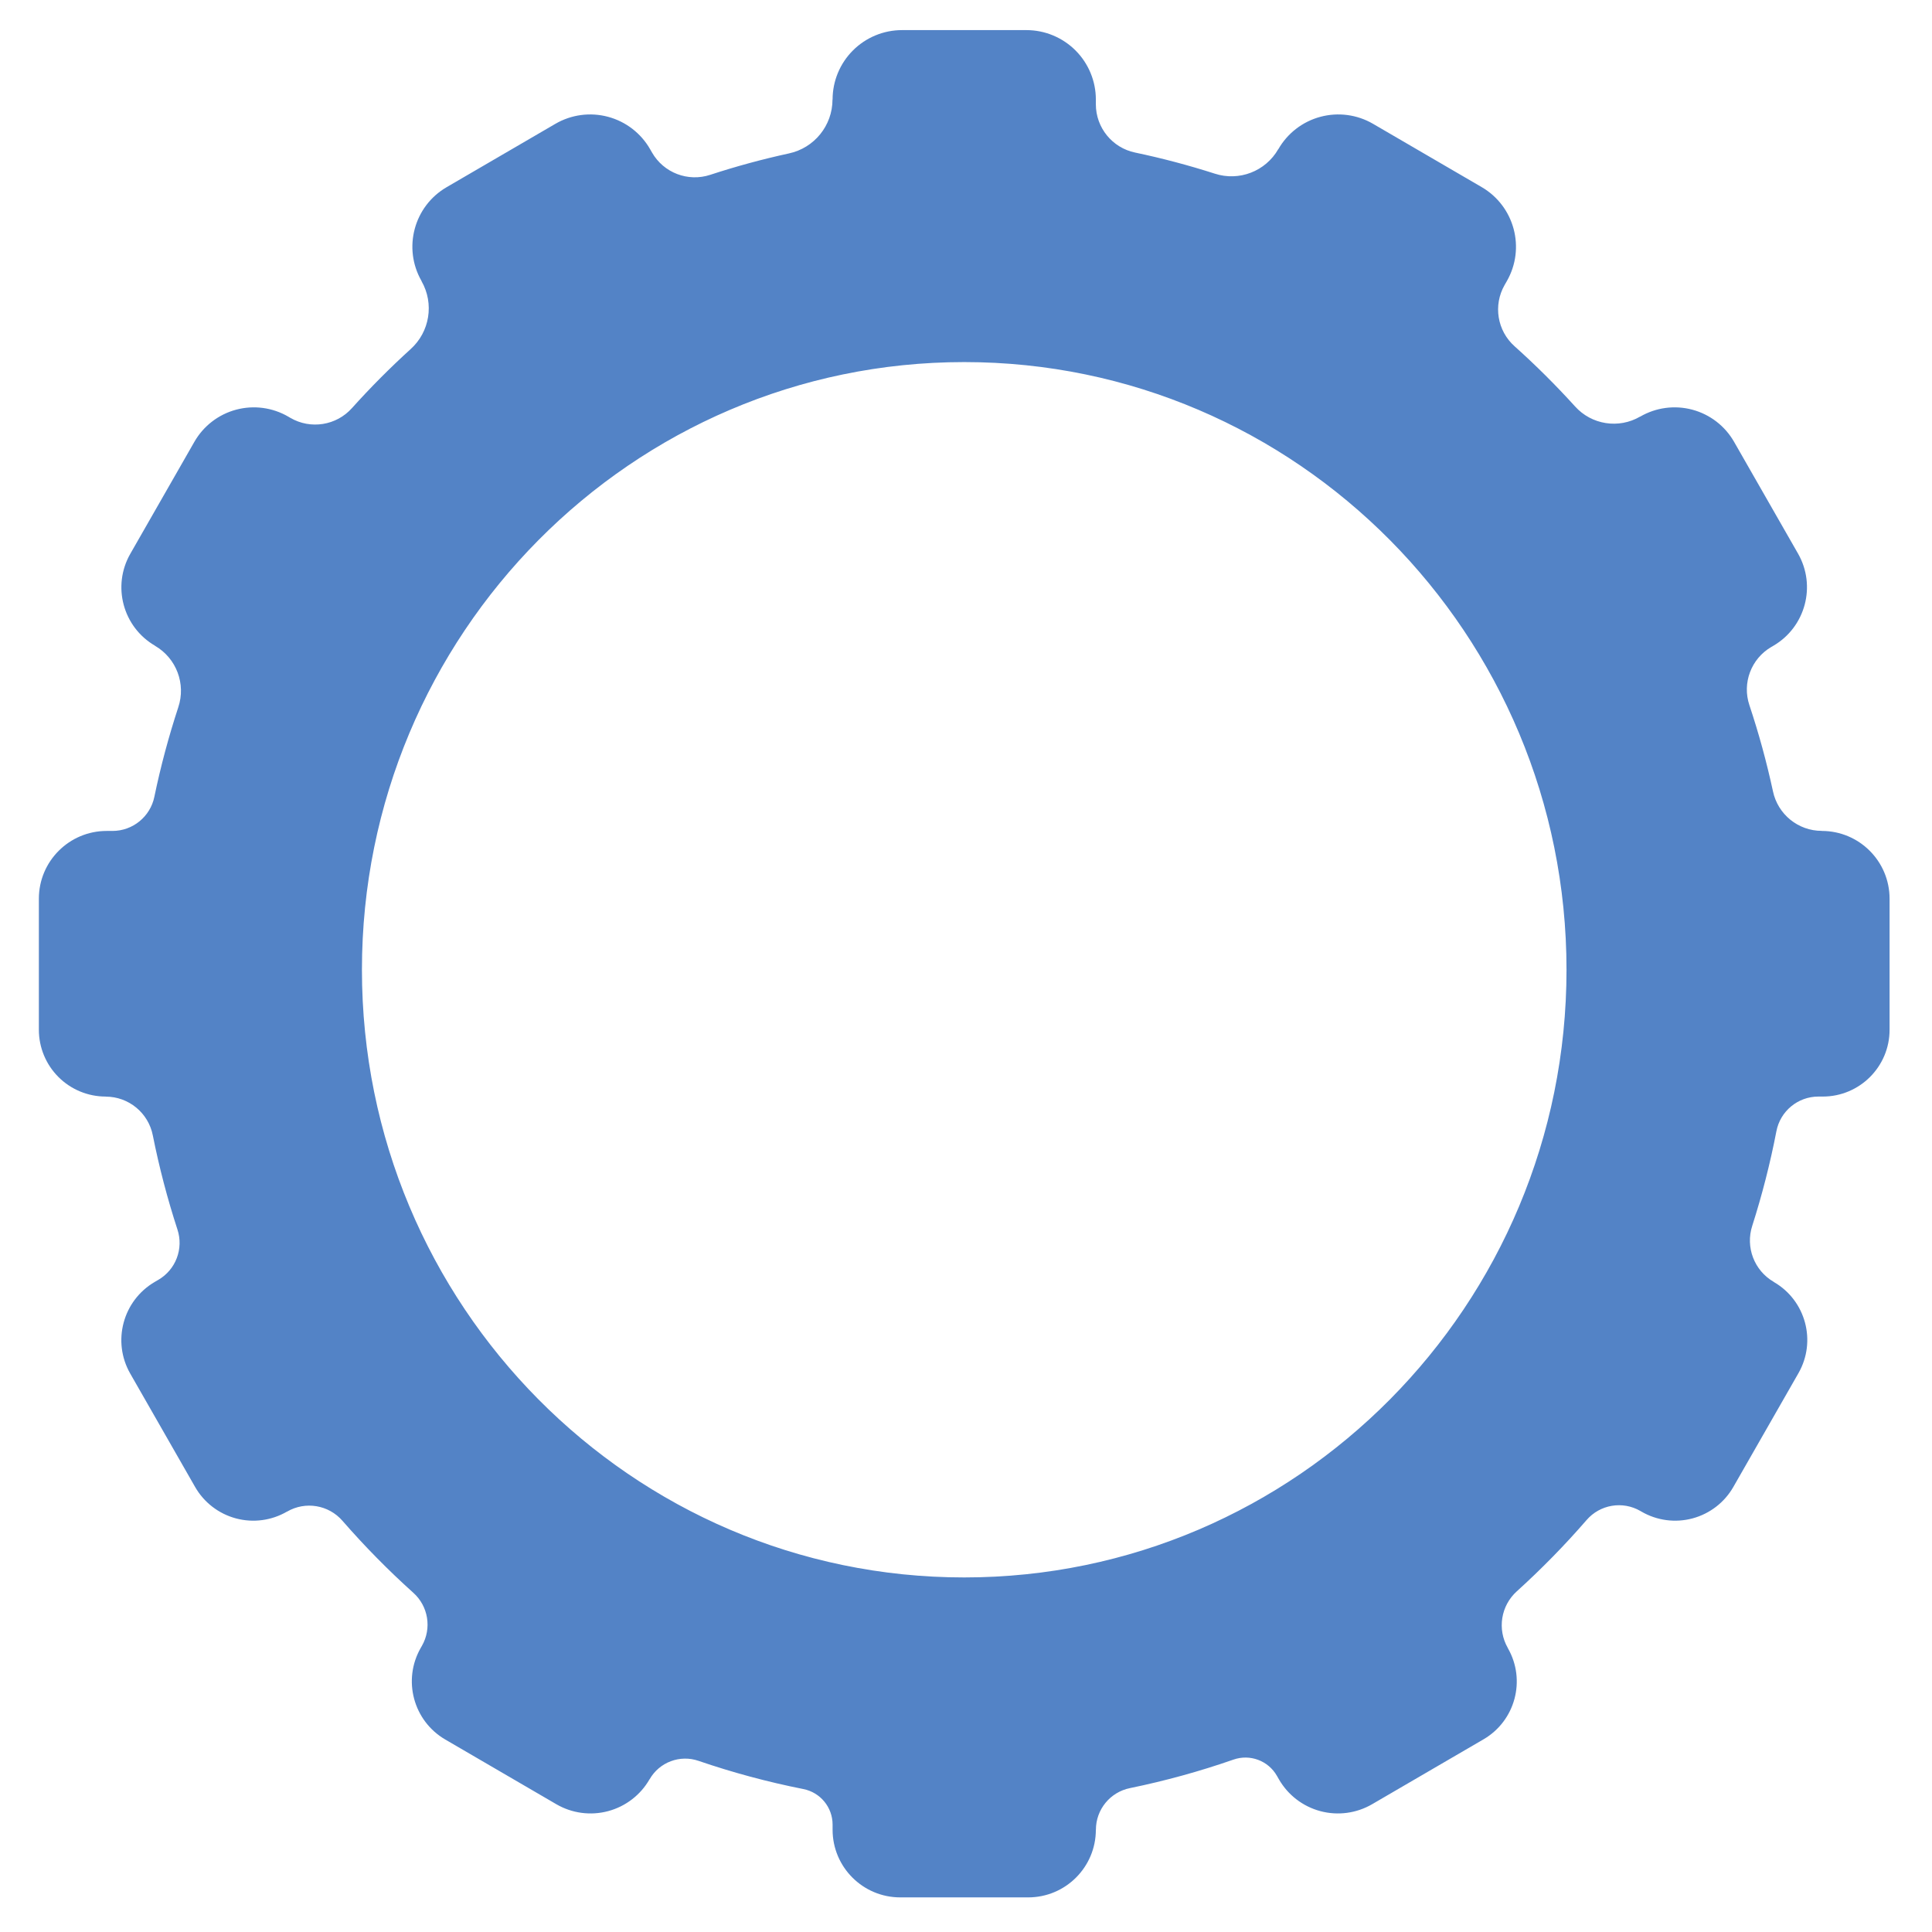 <?xml version="1.0" encoding="UTF-8" standalone="no"?>
<!DOCTYPE svg PUBLIC "-//W3C//DTD SVG 1.1//EN" "http://www.w3.org/Graphics/SVG/1.1/DTD/svg11.dtd">
<svg width="100%" height="100%" viewBox="0 0 142 142" version="1.1" xmlns="http://www.w3.org/2000/svg" xmlns:xlink="http://www.w3.org/1999/xlink" xml:space="preserve" xmlns:serif="http://www.serif.com/" style="fill-rule:evenodd;clip-rule:evenodd;stroke-linejoin:round;stroke-miterlimit:2;">
    <g transform="matrix(0.24,0,0,0.24,0,0)">
        <g transform="matrix(1.117,0,0,1.127,-34.534,-35.791)">
            <path d="M331.365,60.101C331.365,66.449 335.864,71.925 342.137,73.215C349.555,74.756 356.837,76.678 363.969,78.943C370.627,81.094 377.895,78.317 381.372,72.295C381.392,72.305 381.392,72.304 381.393,72.303C383.9,67.961 388.053,64.79 392.931,63.496C397.808,62.201 403.006,62.889 407.368,65.408C416.568,70.72 427.982,77.309 437.14,82.597C446.131,87.788 449.215,99.191 444.048,108.14C443.841,108.5 443.635,108.856 443.431,109.209C440.259,114.703 441.403,121.647 446.172,125.858C451.976,131.008 457.502,136.463 462.738,142.188C467.268,147.186 474.718,148.345 480.576,144.963C480.586,144.98 480.586,144.98 480.586,144.98C484.912,142.482 490.066,141.8 494.903,143.083C499.739,144.367 503.858,147.511 506.344,151.817C511.75,161.18 518.511,172.891 523.876,182.183C528.945,190.964 525.919,202.153 517.097,207.246C516.917,207.35 516.737,207.454 516.559,207.557C511.015,210.758 508.507,217.378 510.554,223.402C513.119,231.021 515.272,238.826 517.008,246.786C518.343,253.051 523.924,257.534 530.387,257.534C530.387,257.552 530.388,257.552 530.389,257.552C540.655,257.552 548.978,265.798 548.978,275.969C548.978,286.899 548.978,300.7 548.978,311.583C548.978,321.606 540.776,329.732 530.659,329.732L529.465,329.732C523.831,329.732 518.993,333.701 517.943,339.186C516.239,347.933 514.019,356.498 511.328,364.849C509.423,370.658 511.864,376.997 517.19,380.072C517.222,380.11 517.263,380.134 517.304,380.158C526.012,385.185 528.998,396.228 523.995,404.895C518.545,414.334 511.622,426.325 506.144,435.813C503.711,440.028 499.68,443.105 494.946,444.361C490.212,445.618 485.168,444.95 480.934,442.505C480.851,442.457 480.769,442.41 480.687,442.362C475.801,439.542 469.58,440.576 465.892,444.822C459.924,451.645 453.545,458.098 446.803,464.151C442.411,468.056 441.367,474.469 444.297,479.544C444.303,479.586 444.323,479.62 444.343,479.654C449.347,488.321 446.36,499.364 437.652,504.392C428.327,509.776 416.53,516.587 407.116,522.022C402.82,524.502 397.702,525.18 392.899,523.905C388.097,522.63 384.007,519.508 381.538,515.232C381.357,514.919 381.179,514.611 381.003,514.307C378.619,510.177 373.595,508.328 369.067,509.912C359.879,513.085 350.421,515.674 340.737,517.646C335.296,518.727 331.38,523.462 331.38,528.96C331.365,528.961 331.365,528.961 331.365,528.962C331.365,539.115 323.058,547.345 312.81,547.345C302.038,547.345 288.515,547.345 277.743,547.345C267.494,547.345 259.186,539.114 259.186,528.96C259.186,528.487 259.186,528.022 259.186,527.566C259.186,522.853 255.814,518.801 251.145,517.902C241.342,515.977 231.767,513.409 222.461,510.255C217.356,508.495 211.71,510.589 209.026,515.237C209.014,515.231 209.014,515.232 209.013,515.232C206.545,519.508 202.455,522.63 197.652,523.905C192.849,525.18 187.731,524.502 183.435,522.022C174.056,516.607 162.311,509.826 153.002,504.451C144.237,499.391 141.231,488.276 146.268,479.552C146.376,479.364 146.484,479.178 146.591,478.993C149.34,474.229 148.351,468.21 144.219,464.556C137.364,458.45 130.89,451.926 124.829,445.035C121.035,440.678 114.644,439.62 109.626,442.517C109.618,442.504 109.617,442.505 109.617,442.505C105.383,444.95 100.339,445.618 95.605,444.361C90.872,443.105 86.841,440.028 84.407,435.813C78.953,426.365 72.065,414.436 66.626,405.015C61.584,396.282 64.593,385.154 73.368,380.088C73.693,379.9 74.014,379.715 74.331,379.531C79.118,376.768 81.299,371.063 79.563,365.851C76.827,357.536 74.572,349.006 72.816,340.296C71.611,334.171 66.194,329.75 59.894,329.75C59.894,329.732 59.894,329.732 59.894,329.732C55.035,329.732 50.375,327.82 46.939,324.416C43.503,321.012 41.573,316.395 41.573,311.581C41.573,300.699 41.573,286.898 41.573,275.969C41.573,265.798 49.896,257.552 60.163,257.552C60.7,257.552 61.23,257.552 61.751,257.552C67.323,257.552 72.127,253.667 73.242,248.258C74.975,239.979 77.173,231.869 79.795,223.953C81.935,217.602 79.284,210.635 73.445,207.264C73.437,207.236 73.419,207.226 73.4,207.215C64.608,202.139 61.592,190.988 66.645,182.237C72.014,172.936 78.791,161.198 84.208,151.817C86.694,147.511 90.812,144.367 95.649,143.083C100.485,141.8 105.639,142.482 109.965,144.98C110.152,145.088 110.338,145.196 110.524,145.303C116.075,148.507 123.136,147.399 127.415,142.651C132.497,137.04 137.868,131.695 143.495,126.627C148.755,121.934 150,114.242 146.485,108.154C146.494,108.124 146.484,108.106 146.473,108.088C141.323,99.167 144.397,87.801 153.359,82.627C162.526,77.334 173.966,70.73 183.183,65.408C187.545,62.889 192.743,62.201 197.62,63.496C202.498,64.79 206.651,67.961 209.158,72.303C209.331,72.602 209.502,72.899 209.672,73.193C212.866,78.724 219.55,81.26 225.656,79.258C232.689,76.971 239.877,75.036 247.196,73.454C254.175,71.979 259.162,65.871 259.162,58.802C259.186,58.802 259.186,58.802 259.186,58.801C259.186,53.799 261.192,49.001 264.762,45.464C268.333,41.927 273.176,39.939 278.225,39.939C288.754,39.939 301.797,39.939 312.326,39.939C317.376,39.939 322.218,41.927 325.789,45.464C329.359,49.001 331.365,53.799 331.365,58.801C331.365,59.239 331.365,59.672 331.365,60.101ZM295.276,130.148C386.412,130.148 460.403,204.139 460.403,295.276C460.403,386.412 386.412,460.403 295.276,460.403C204.139,460.403 130.148,386.412 130.148,295.276C130.148,204.139 204.139,130.148 295.276,130.148Z" style="fill:rgb(83,131,198);"/>
        </g>
    </g>
</svg>
